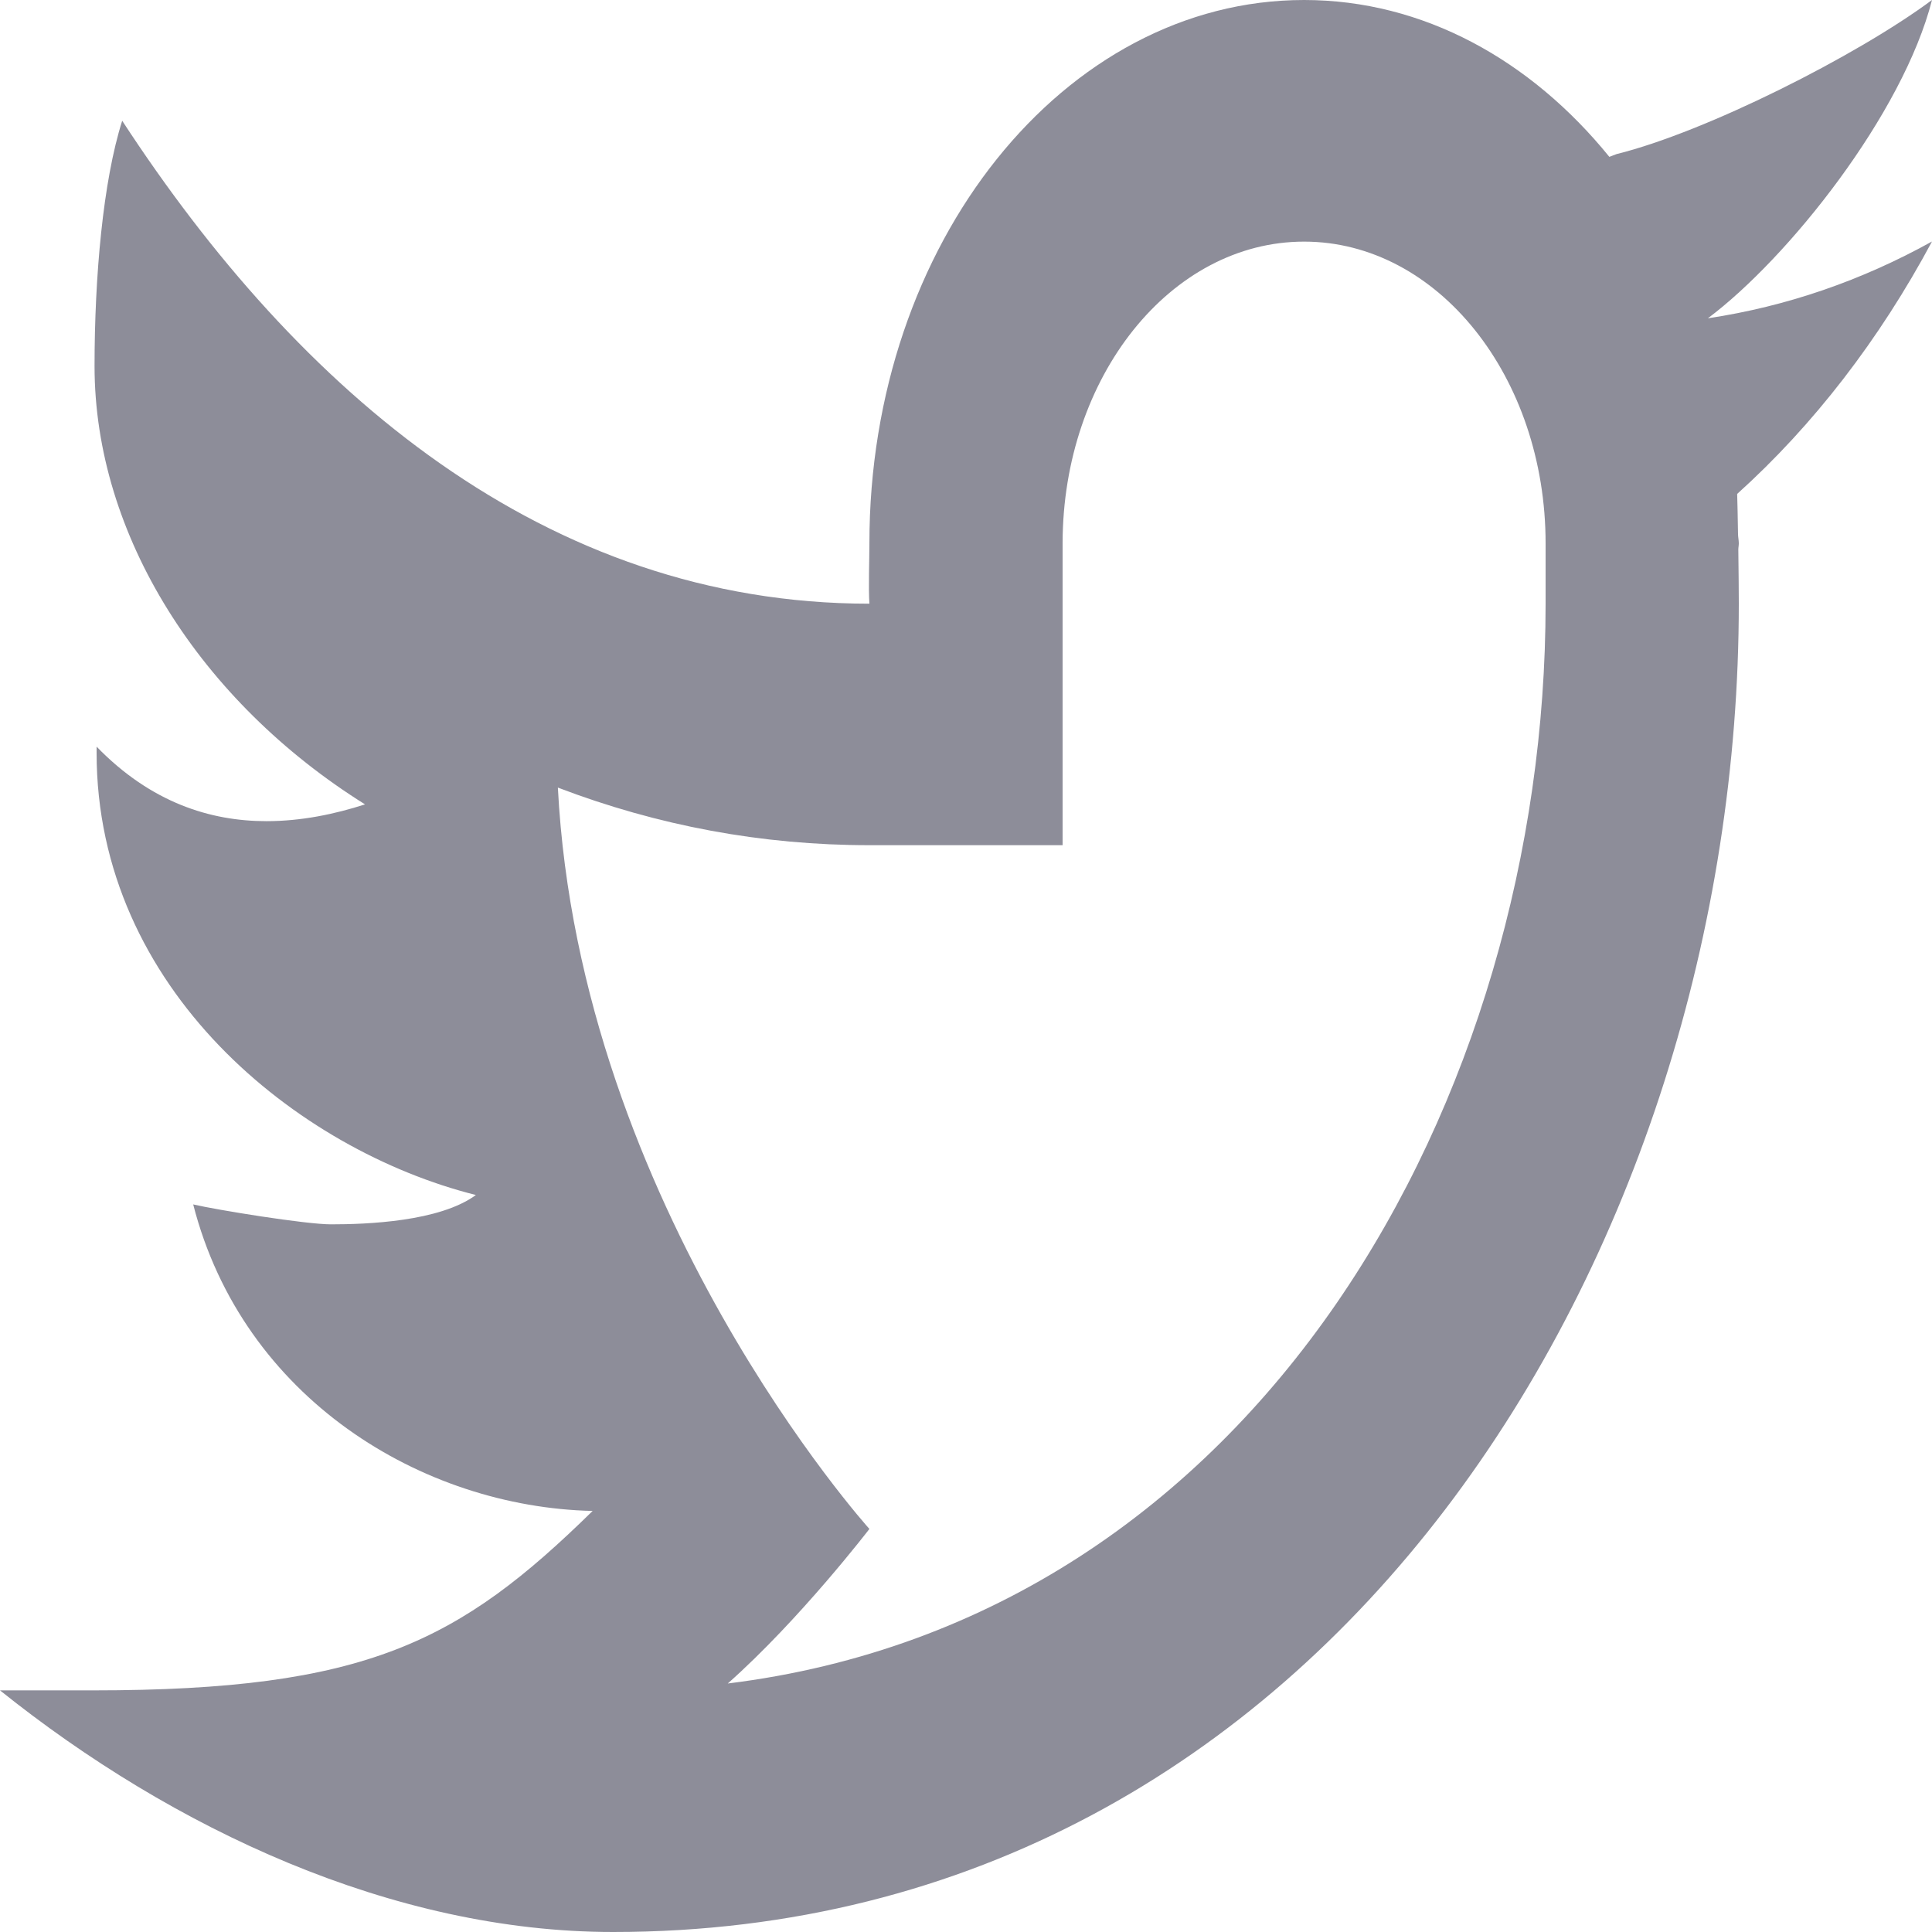 <svg width="32" height="32" viewBox="0 0 32 32" fill="none" xmlns="http://www.w3.org/2000/svg">
<path d="M32 0C30.752 0.926 28.248 2.188 26.776 2.552C26.733 2.566 26.698 2.584 26.656 2.598C25.355 0.994 23.573 0 21.6 0C17.624 0 14.4 4.03 14.4 8.999C14.4 9.261 14.382 9.743 14.4 9.999C9.035 9.999 4.952 6.488 2.024 2C1.706 3 1.566 4.58 1.566 6.064C1.566 8.865 3.318 11.617 6.046 13.323C5.544 13.485 4.99 13.601 4.414 13.601C3.485 13.601 2.501 13.295 1.6 12.367C1.6 12.401 1.6 12.433 1.6 12.469C1.6 16.385 4.925 19.051 7.882 19.793C7.282 20.235 6.072 20.279 5.482 20.279C5.066 20.279 3.594 20.041 3.2 19.949C4.022 23.159 6.989 24.962 9.816 25.026C7.605 27.194 6.07 27.998 1.542 27.998H0C2.861 30.29 6.504 32 10.155 32C22.043 32 28.8 20.675 28.8 9.999C28.8 9.827 28.797 9.467 28.792 9.105C28.792 9.069 28.8 9.035 28.8 8.999C28.8 8.945 28.787 8.893 28.787 8.839C28.782 8.567 28.778 8.313 28.773 8.181C30.037 7.042 31.133 5.62 32 4C30.84 4.644 29.595 5.076 28.288 5.272C29.622 4.272 31.518 1.888 32 0ZM25.6 9.999C25.6 18.159 20.869 26.796 12.054 27.884C13.248 26.826 14.4 25.324 14.4 25.324C14.4 25.324 9.6 20.001 9.24 13.045C10.896 13.677 12.621 13.999 14.4 13.999H17.6V8.999C17.6 8.997 17.6 8.997 17.6 8.997C17.603 6.238 19.392 4.002 21.6 4.002C23.81 4.002 25.6 6.24 25.6 9.001C25.6 9.001 25.6 9.841 25.6 9.999Z" fill="#8D8D99"/>
</svg>
